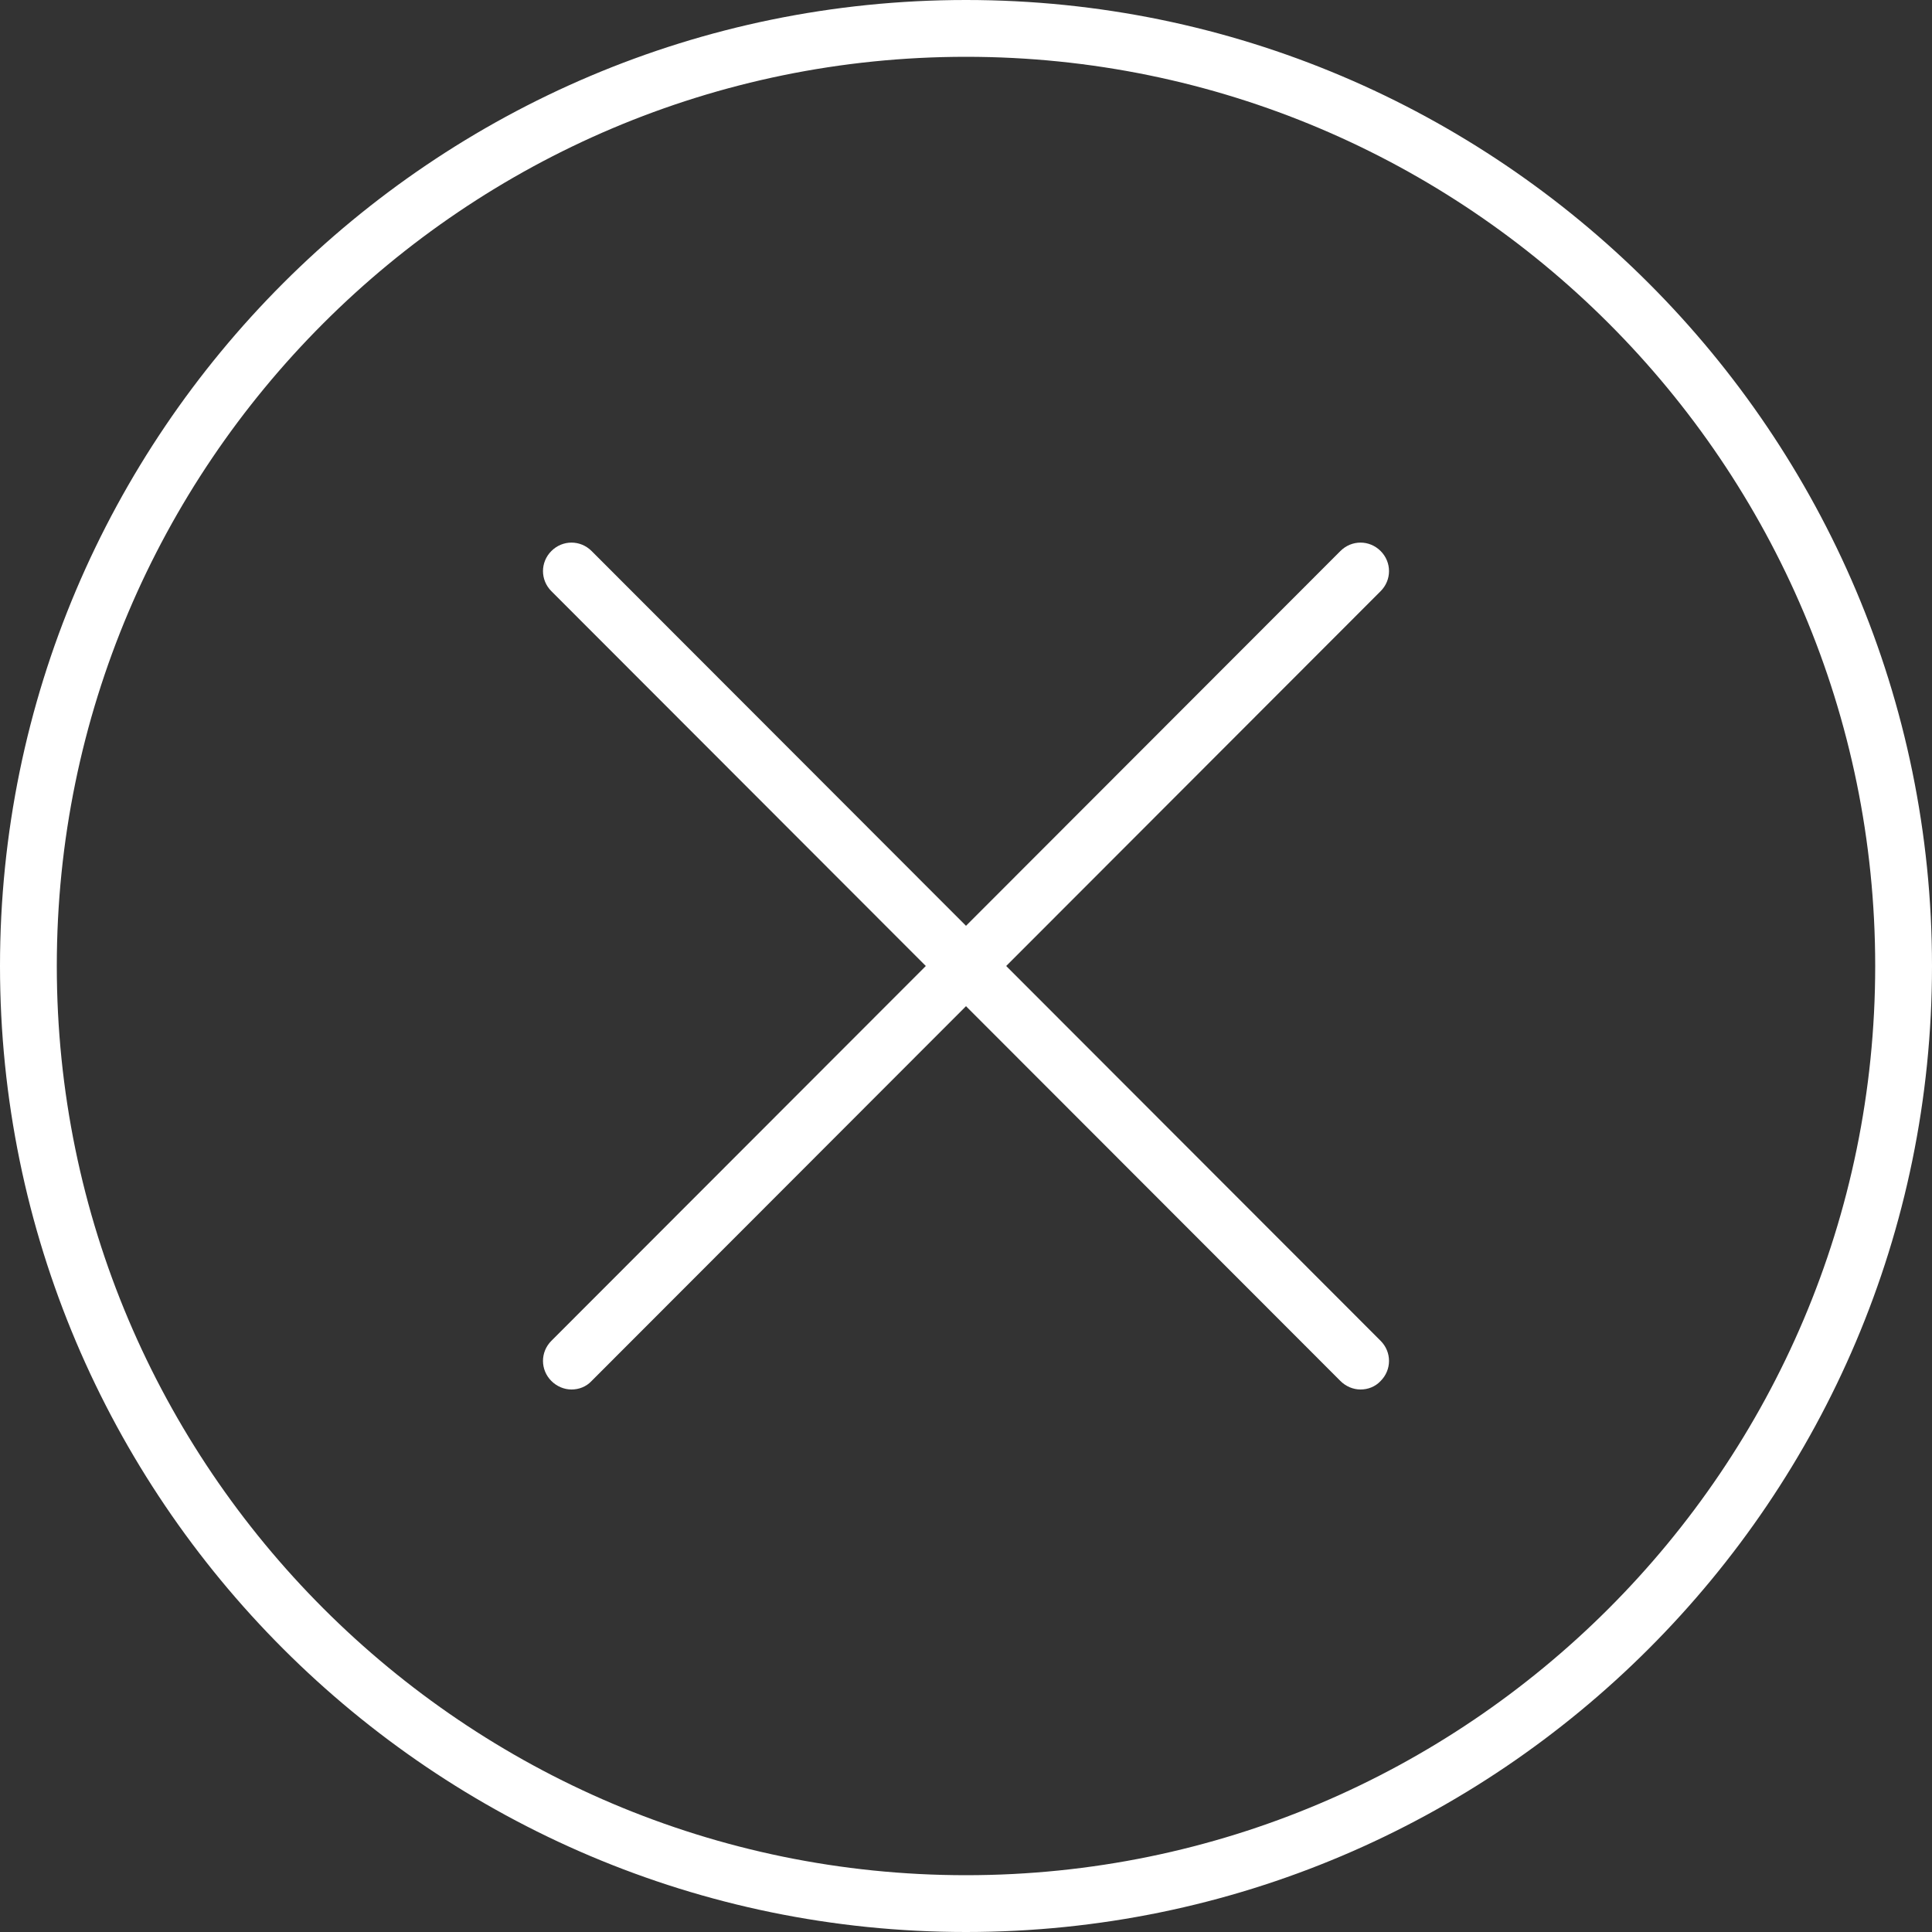 <?xml version="1.0" encoding="utf-8"?>
<!-- Generator: Adobe Illustrator 23.0.0, SVG Export Plug-In . SVG Version: 6.00 Build 0)  -->
<svg version="1.1" id="Layer_1" xmlns="http://www.w3.org/2000/svg" xmlns:xlink="http://www.w3.org/1999/xlink" x="0px" y="0px"
	 viewBox="0 0 50 50" style="enable-background:new 0 0 50 50;" xml:space="preserve">
<rect x="0" y="0" width="50" height="50" fill="#333333" stroke="none"/>
<style type="text/css">
	.st2{fill:#FFFFFF;}
</style>
<g>
	<path class="st2" d="M26.04,25l9.69-9.7c0.29-0.29,0.29-0.75,0-1.04s-0.75-0.29-1.04,0L25,23.96l-9.69-9.7
		c-0.29-0.29-0.75-0.29-1.04,0s-0.29,0.75,0,1.04l9.69,9.7l-9.69,9.7c-0.29,0.29-0.29,0.75,0,1.04c0.14,0.14,0.33,0.22,0.52,0.22
		s0.38-0.07,0.52-0.22l9.69-9.7l9.69,9.7c0.14,0.14,0.33,0.22,0.52,0.22s0.38-0.07,0.52-0.22c0.29-0.29,0.29-0.75,0-1.04L26.04,25z"
		/>
	<g>
		<path class="st2" d="M25,50C11.21,50,0,38.79,0,25S11.21,0,25,0s25,11.22,25,25S38.79,50,25,50z M25,1.47
			C12.02,1.47,1.47,12.02,1.47,25c0,12.97,10.56,23.53,23.53,23.53S48.53,37.98,48.53,25C48.53,12.02,37.98,1.47,25,1.47z"/>
	</g>
</g>
</svg>
